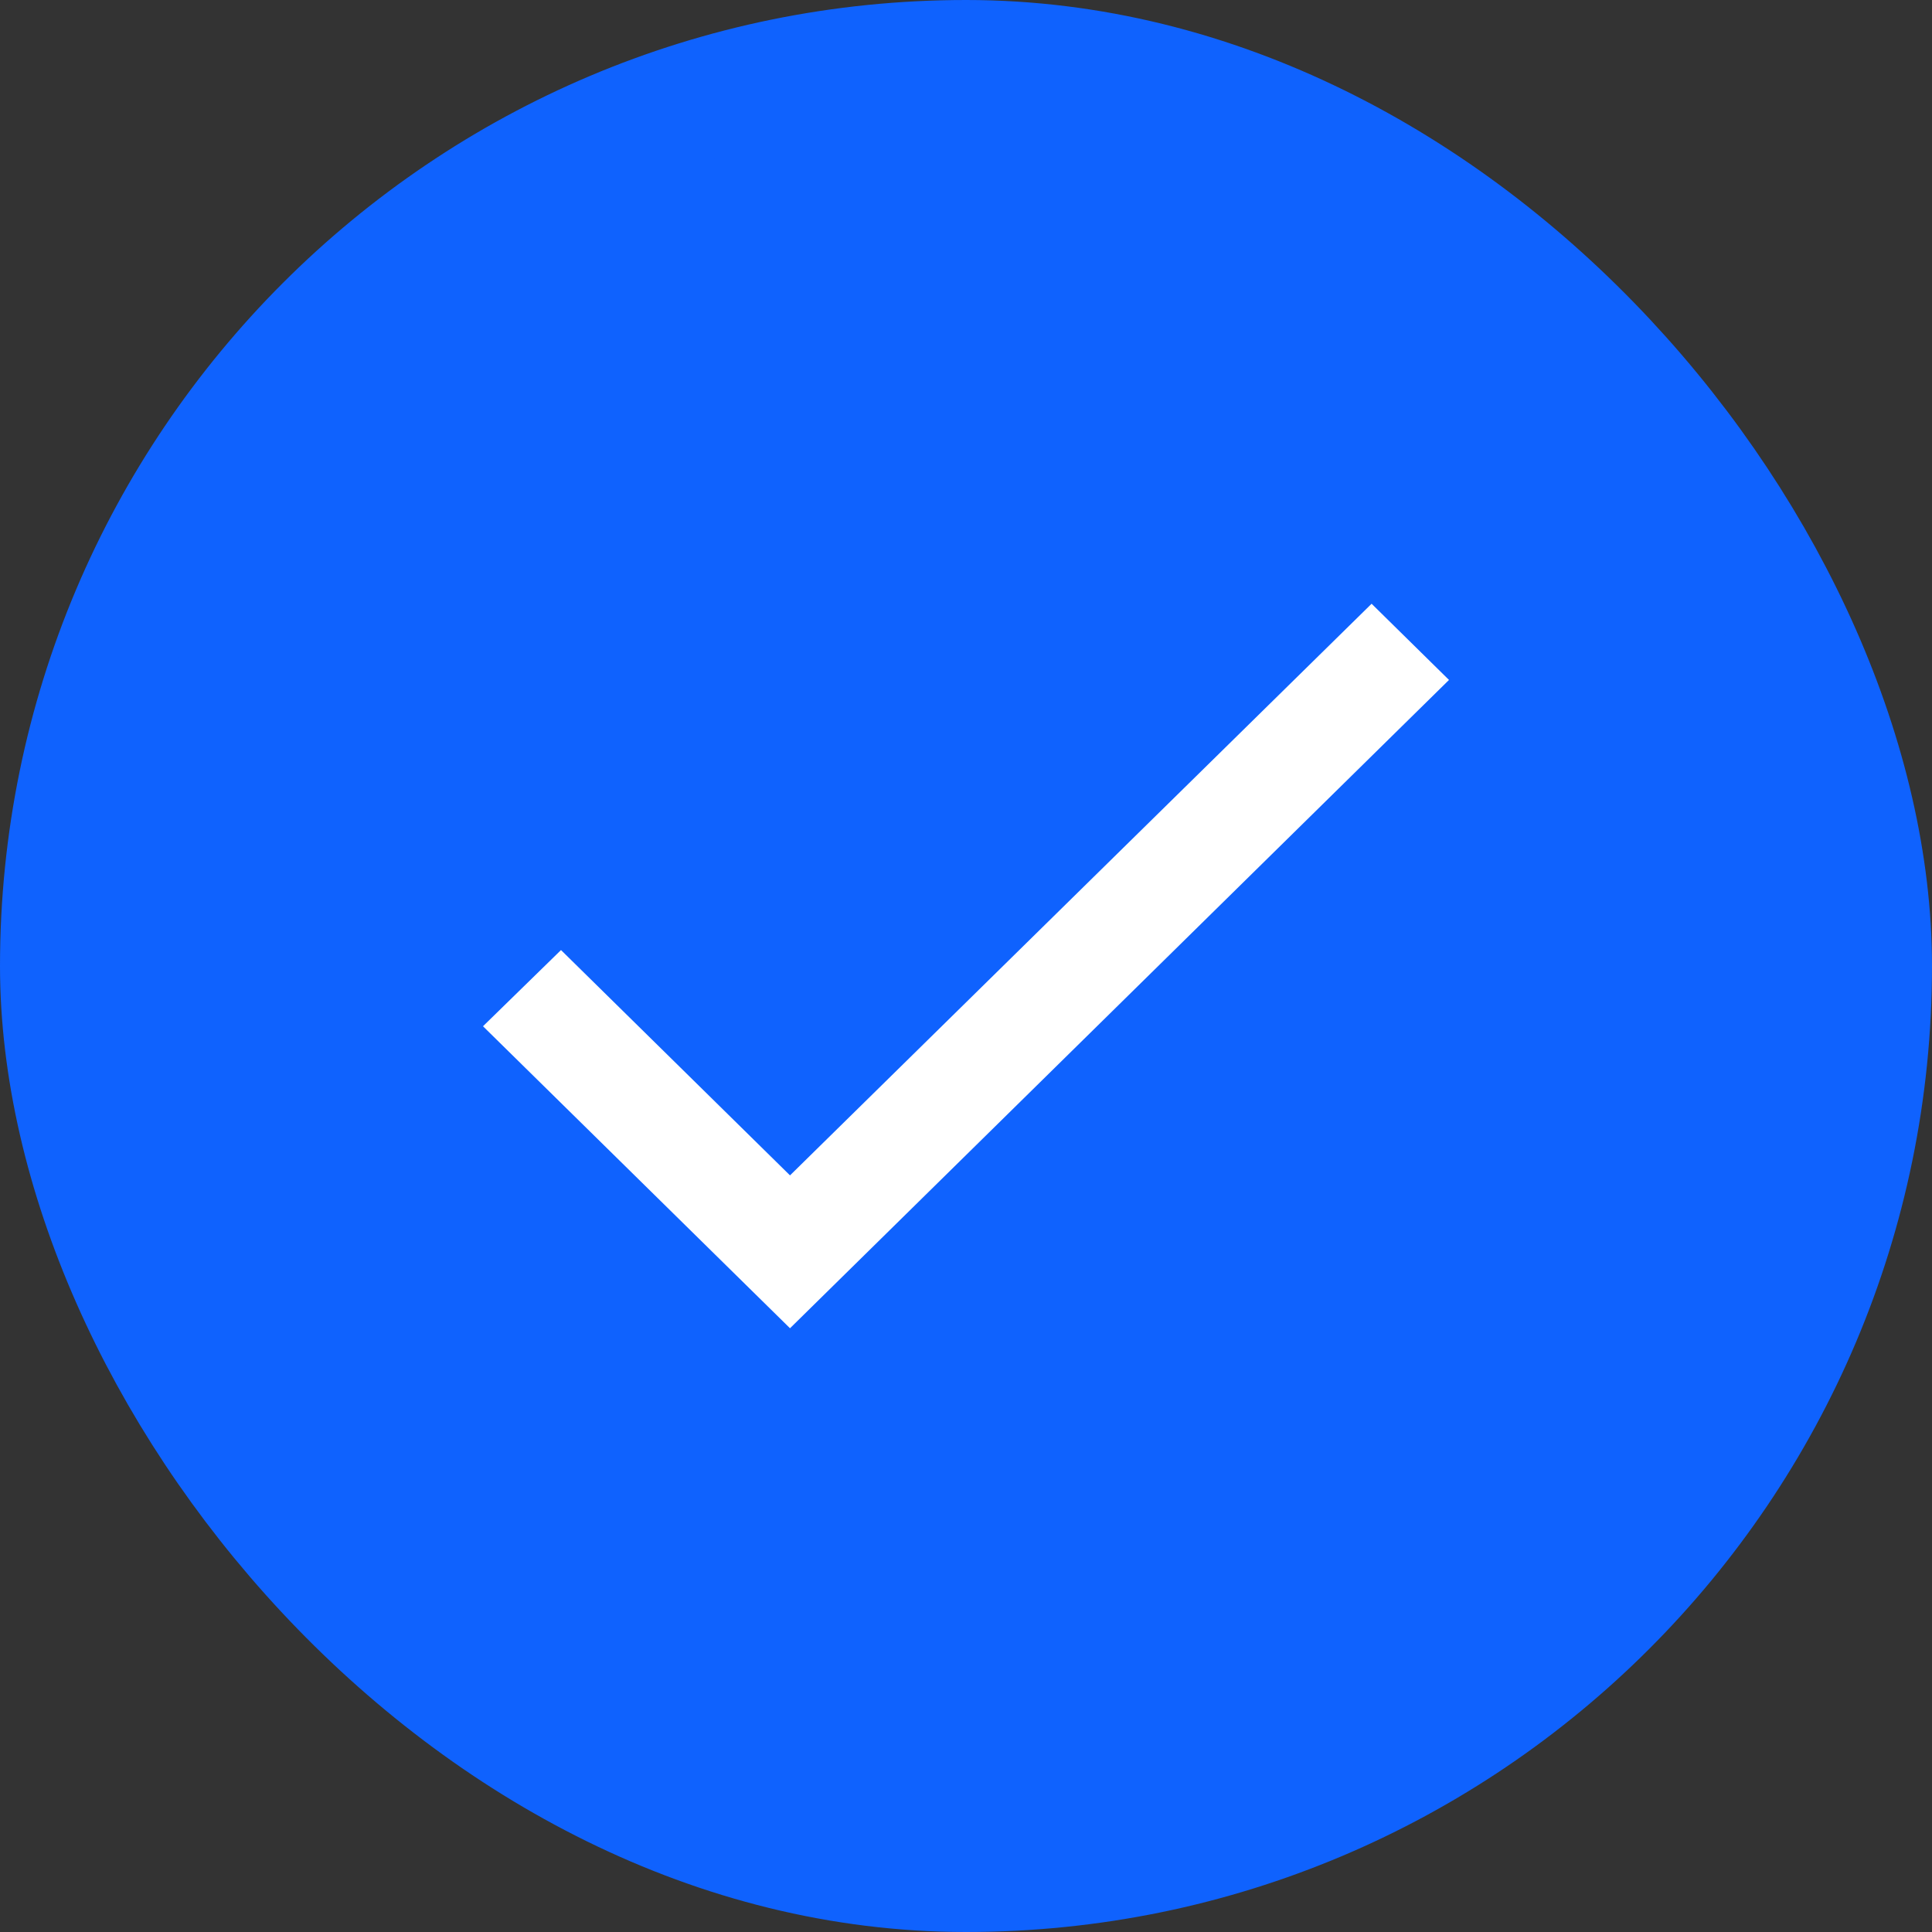<svg width="32" height="32" viewBox="0 0 32 32" fill="none" xmlns="http://www.w3.org/2000/svg">
    <rect x="0" y="0" width="32" height="32" fill="#333333" stroke="none"/>
    <rect x="1" y="1" width="30" height="30" rx="15" fill="#0F62FE" stroke="#0F62FE" stroke-width="2"/>
    <path d="M13.085 19.468L9.292 15.736L8 16.998L13.085 22L24 11.262L22.718 10L13.085 19.468Z" fill="white"/>
</svg>


